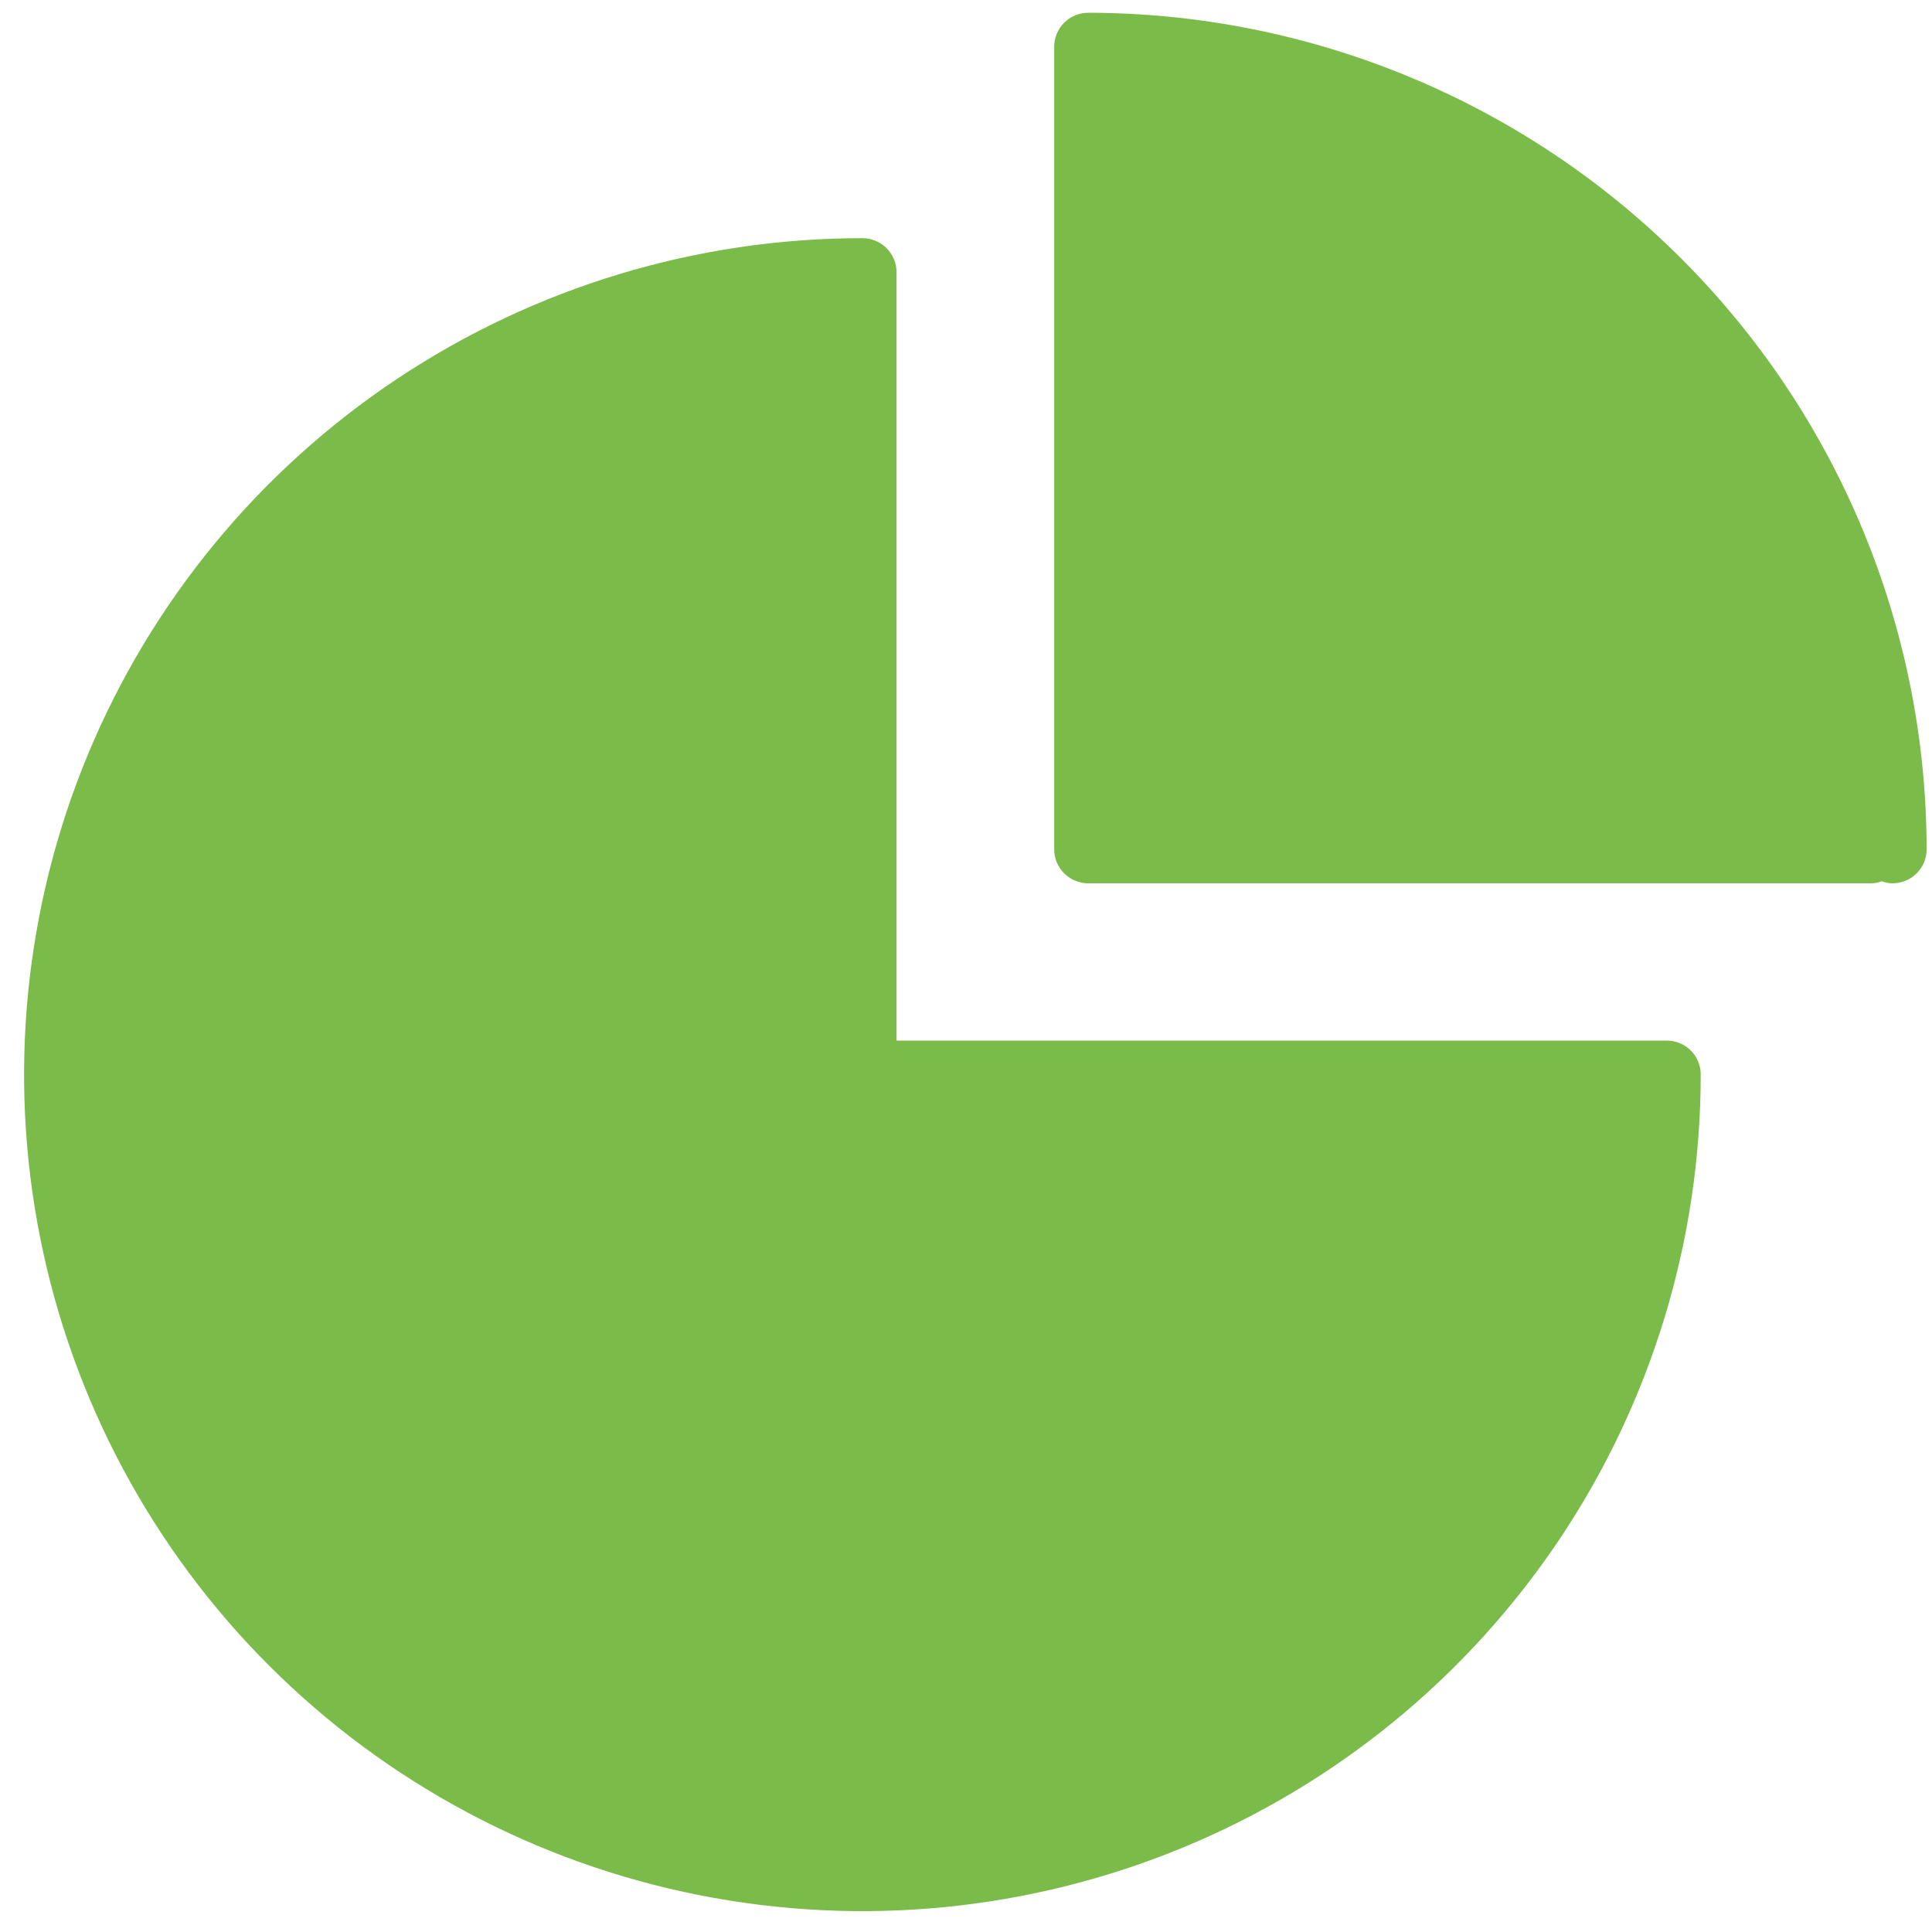 <svg width="50" height="50" id="debug" viewBox="0 0 50 50" fill="none" xmlns="http://www.w3.org/2000/svg">
<path d="M43.135 26.93H23.202V7.042C23.202 6.809 23.109 6.586 22.944 6.422C22.779 6.258 22.556 6.165 22.323 6.164C18.032 6.163 13.836 7.432 10.268 9.811C6.699 12.189 3.918 15.57 2.275 19.526C0.633 23.482 0.203 27.835 1.04 32.034C1.877 36.234 3.943 40.092 6.978 43.12C10.012 46.147 13.878 48.209 18.087 49.044C22.296 49.88 26.659 49.45 30.623 47.811C34.588 46.172 37.976 43.397 40.36 39.836C42.743 36.276 44.015 32.09 44.014 27.808C44.015 27.692 43.992 27.578 43.948 27.472C43.904 27.365 43.839 27.268 43.758 27.187C43.676 27.105 43.579 27.041 43.472 26.997C43.365 26.953 43.251 26.93 43.135 26.93Z" fill="#7ABB4A"/>
<path d="M28.161 0.33C27.928 0.331 27.705 0.423 27.54 0.588C27.376 0.752 27.283 0.975 27.282 1.207V21.982C27.283 22.215 27.376 22.438 27.54 22.602C27.705 22.766 27.928 22.859 28.161 22.86H48.419C48.516 22.86 48.611 22.842 48.701 22.807C48.79 22.842 48.886 22.86 48.982 22.86C49.215 22.859 49.438 22.766 49.603 22.602C49.768 22.438 49.861 22.215 49.861 21.982C49.855 16.242 47.567 10.738 43.499 6.679C39.431 2.619 33.915 0.336 28.161 0.33Z" fill="#7ABB4A"/>
</svg>
